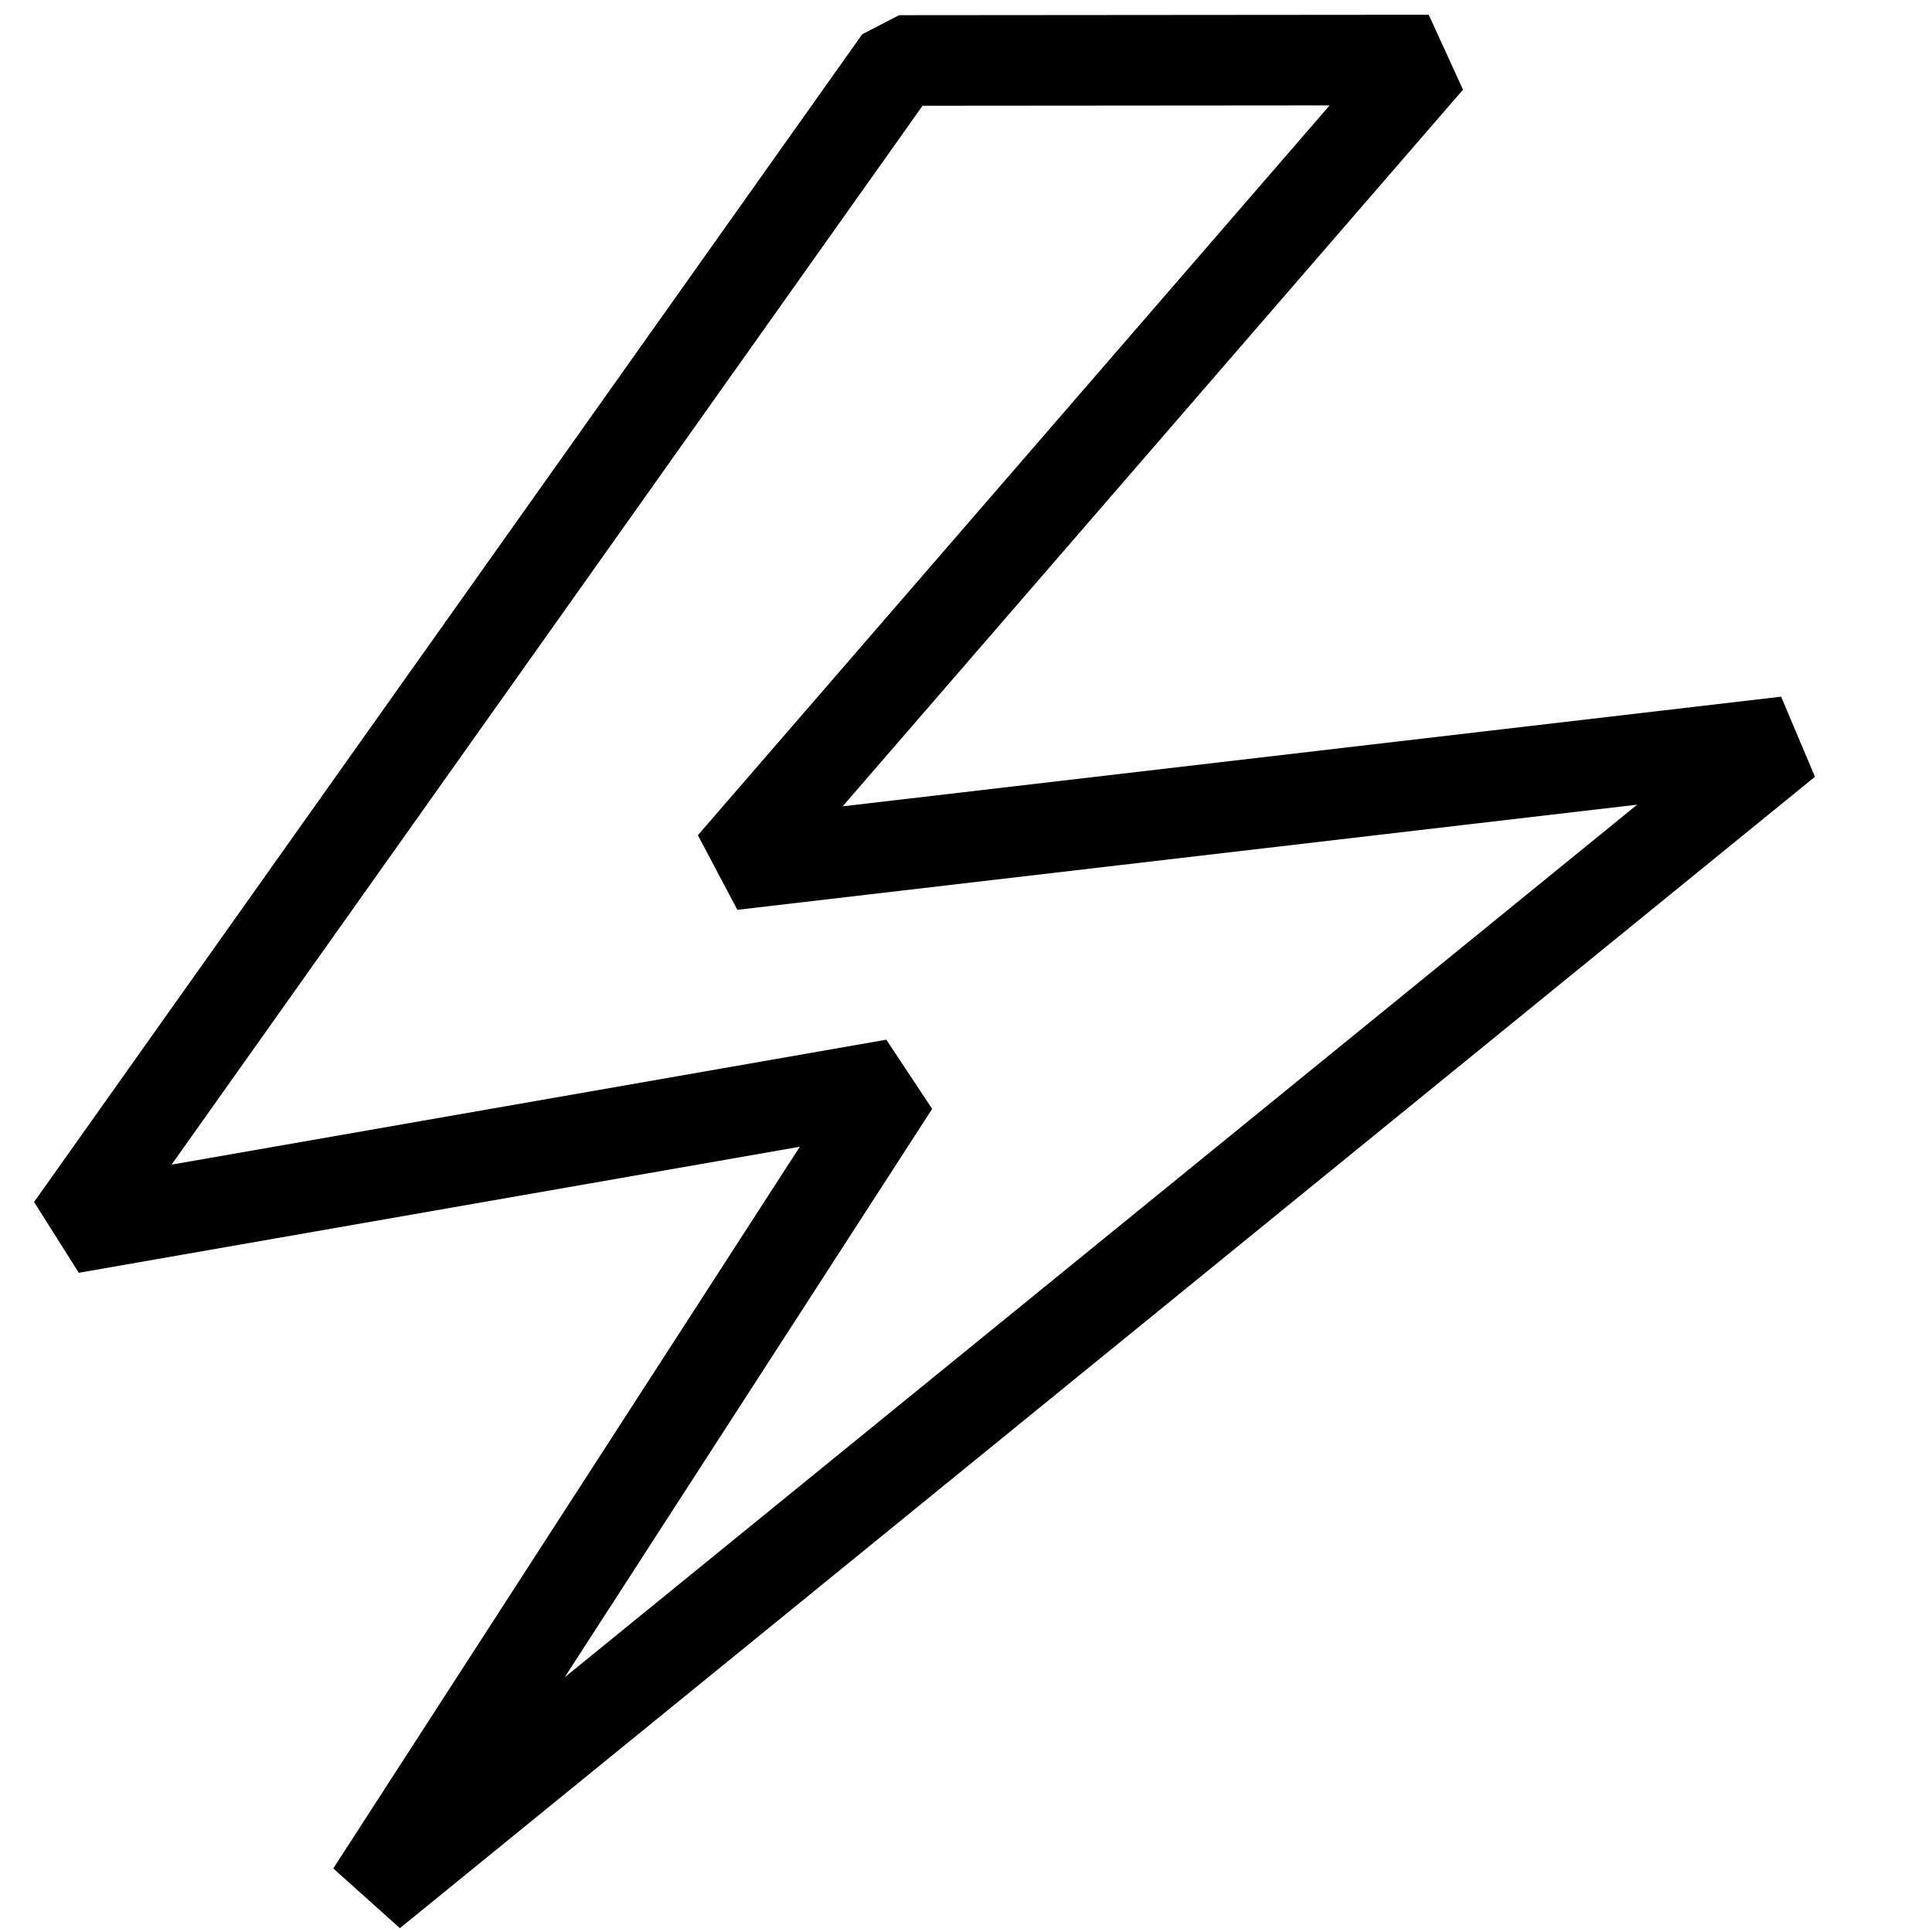 <?xml version="1.0" encoding="UTF-8" standalone="no"?>
<svg
   xmlns:dc="http://purl.org/dc/elements/1.1/"
   xmlns:cc="http://creativecommons.org/ns#"
   xmlns:rdf="http://www.w3.org/1999/02/22-rdf-syntax-ns#"
   xmlns:svg="http://www.w3.org/2000/svg"
   xmlns="http://www.w3.org/2000/svg"
   viewBox="0 0 64 64"
   version="1.1"
   id="svg3416"
   height="64"
   width="64">
  <defs
     id="defs3418" />
  <g
     id="layer1">
    <path
       id="path4269"
       d="M 29.785,2.003 2.352,40.685 29.619,35.919 12.3,62.709 59.176,24.568 24.252,28.649 47.33,1.989 Z"
       style="fill:none;fill-opacity:1;fill-rule:evenodd;stroke:#000000;stroke-width:3;stroke-linecap:round;stroke-linejoin:bevel;stroke-miterlimit:4;stroke-dasharray:none;stroke-opacity:1" />
  </g>
</svg>
